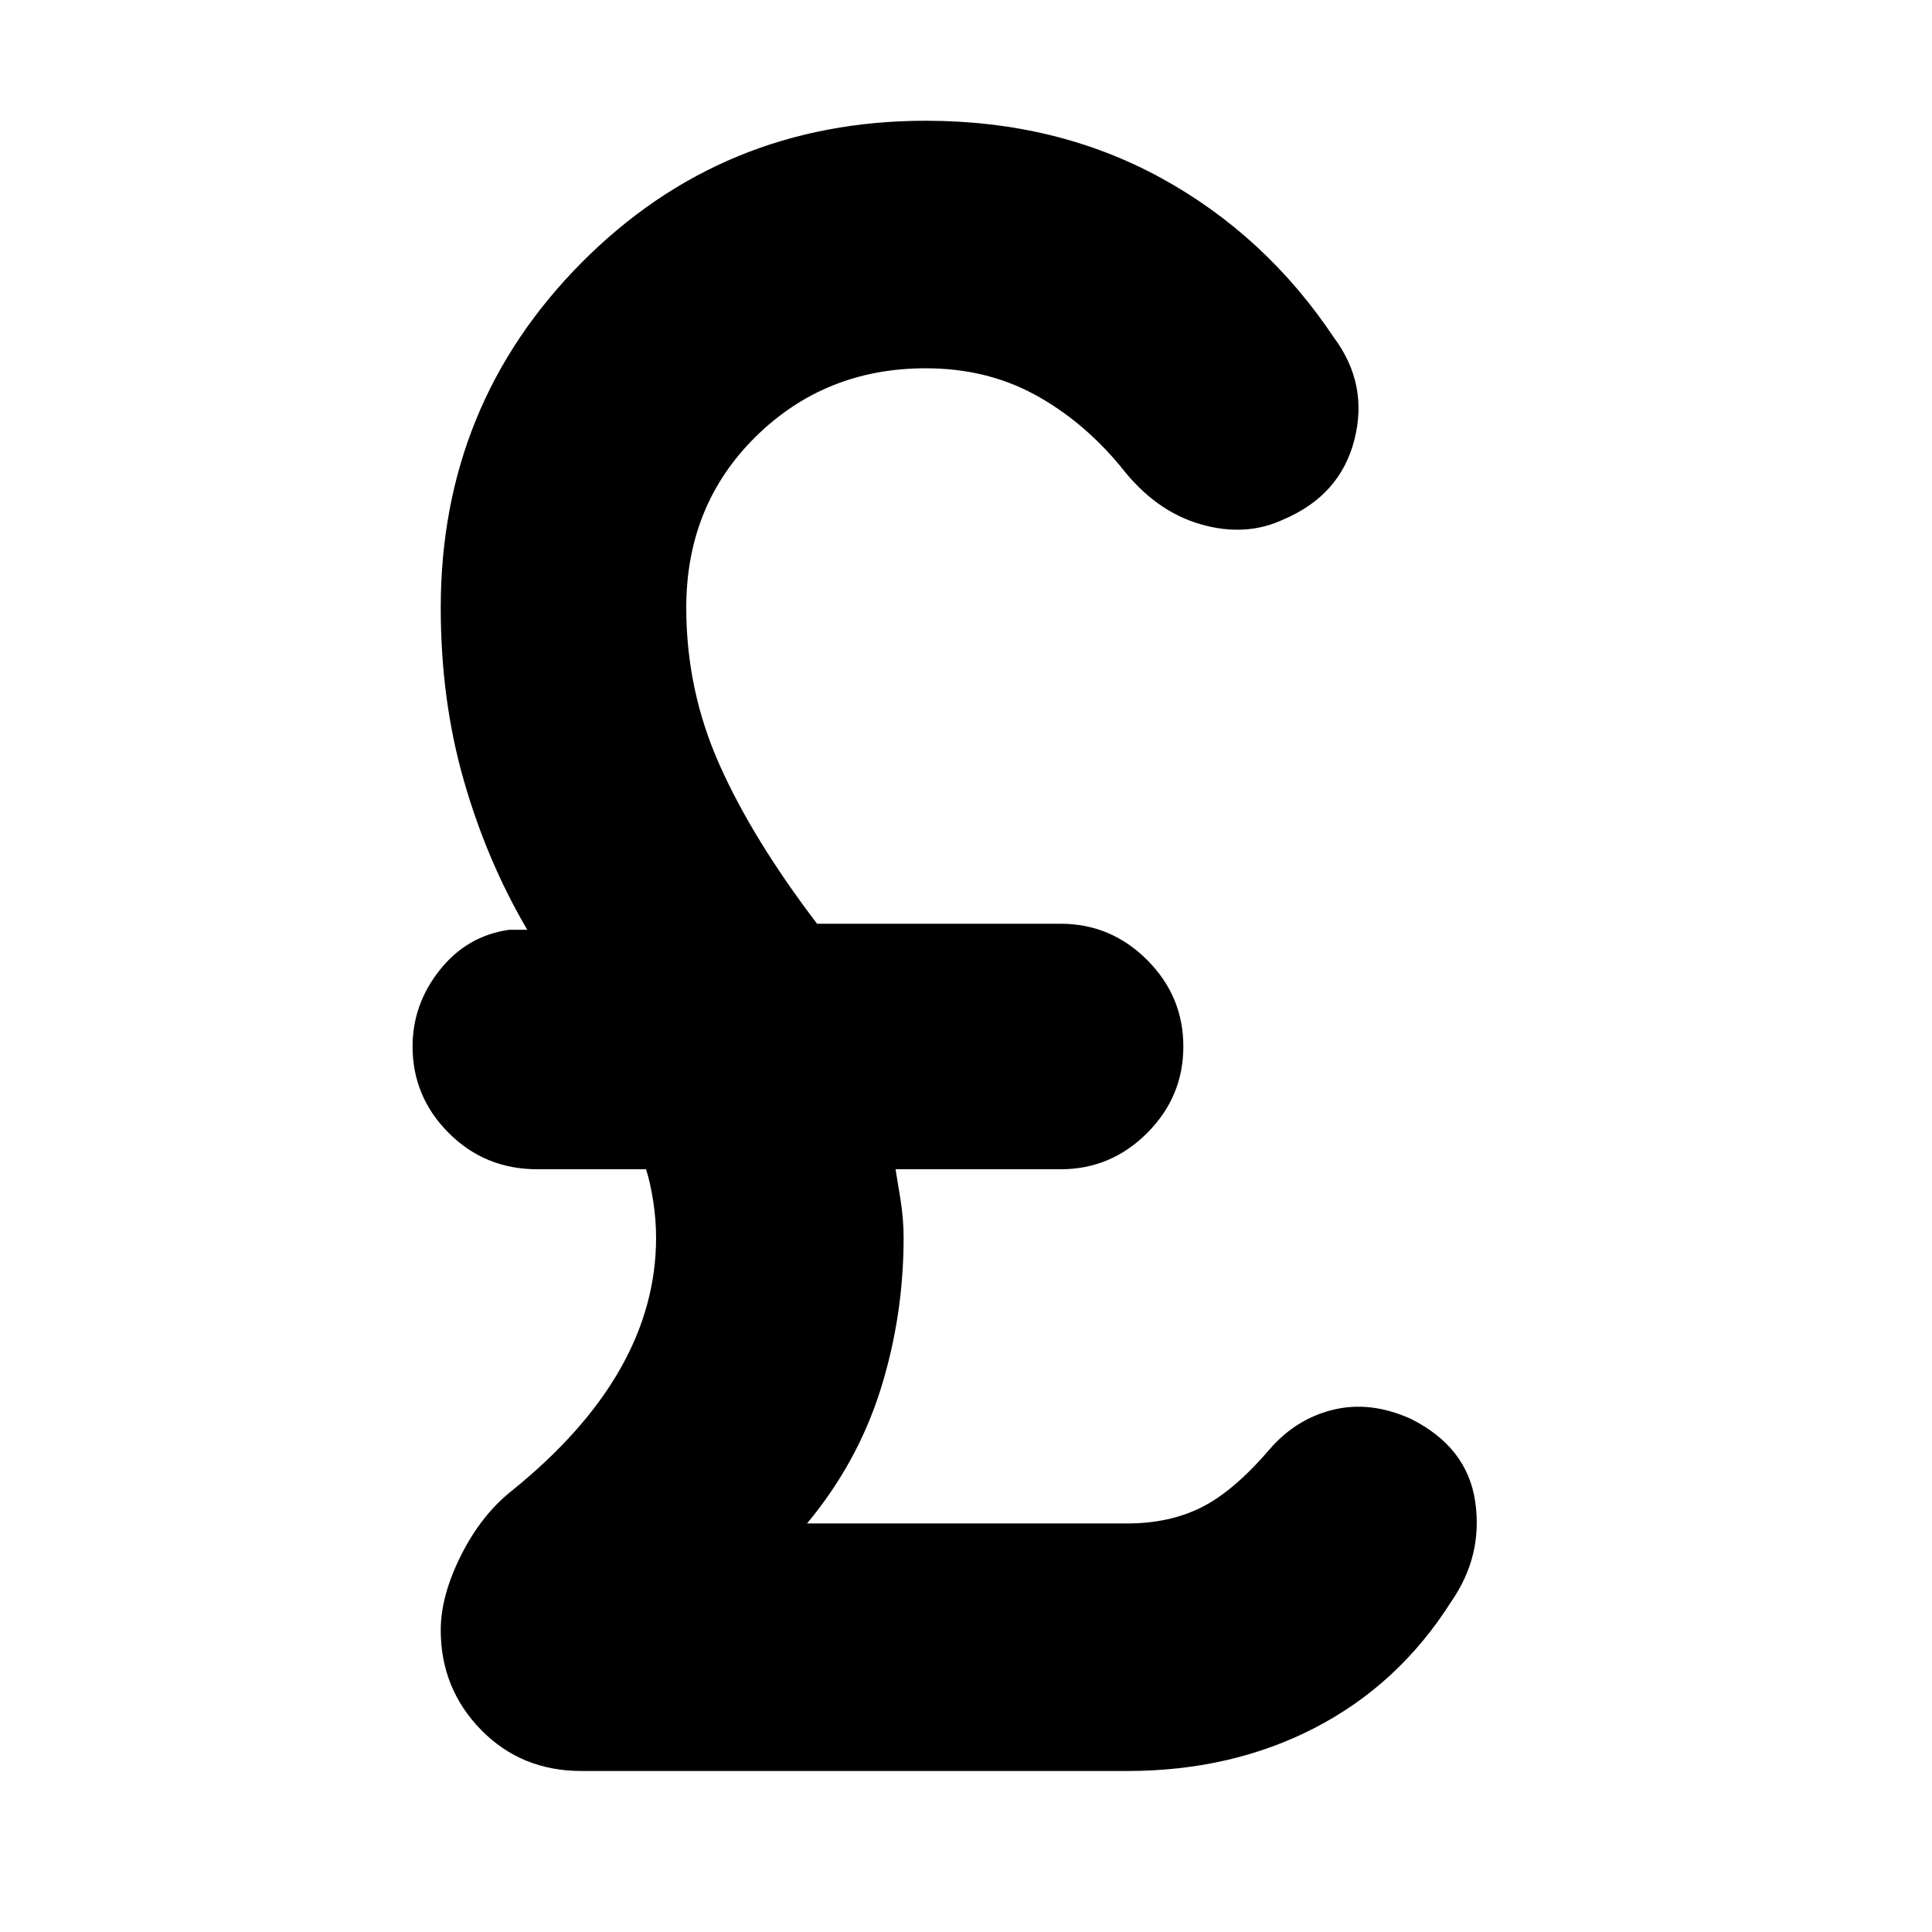 <svg xmlns="http://www.w3.org/2000/svg" height="24" width="24"><path d="M7.225 22q-.75 0-1.25-.512-.5-.513-.5-1.238 0-.425.25-.925t.625-.8q.9-.725 1.35-1.512.45-.788.45-1.638 0-.225-.037-.463-.038-.237-.088-.387h-1.35q-.65 0-1.1-.45-.45-.45-.45-1.075 0-.525.338-.95.337-.425.862-.5h.225q-.5-.85-.787-1.85-.288-1-.288-2.15 0-2.525 1.75-4.288Q8.975 1.5 11.5 1.5q1.625 0 2.925.712 1.3.713 2.15 1.988.425.575.25 1.262-.175.688-.875.988-.475.225-1.037.062-.563-.162-.988-.712-.475-.575-1.075-.9-.6-.325-1.35-.325-1.25 0-2.113.85-.862.85-.862 2.125 0 1.025.413 1.95.412.925 1.212 1.975h3.025q.625 0 1.075.45.45.45.45 1.075t-.45 1.075q-.45.45-1.075.45h-2.05l.063.387q.037.238.037.463 0 .975-.287 1.888-.288.912-.913 1.662H14q.525 0 .925-.2t.85-.725q.325-.375.787-.488.463-.112.963.113.7.35.8 1.025.1.675-.3 1.25-.65 1.025-1.688 1.562Q15.3 22 14 22Z"/></svg>